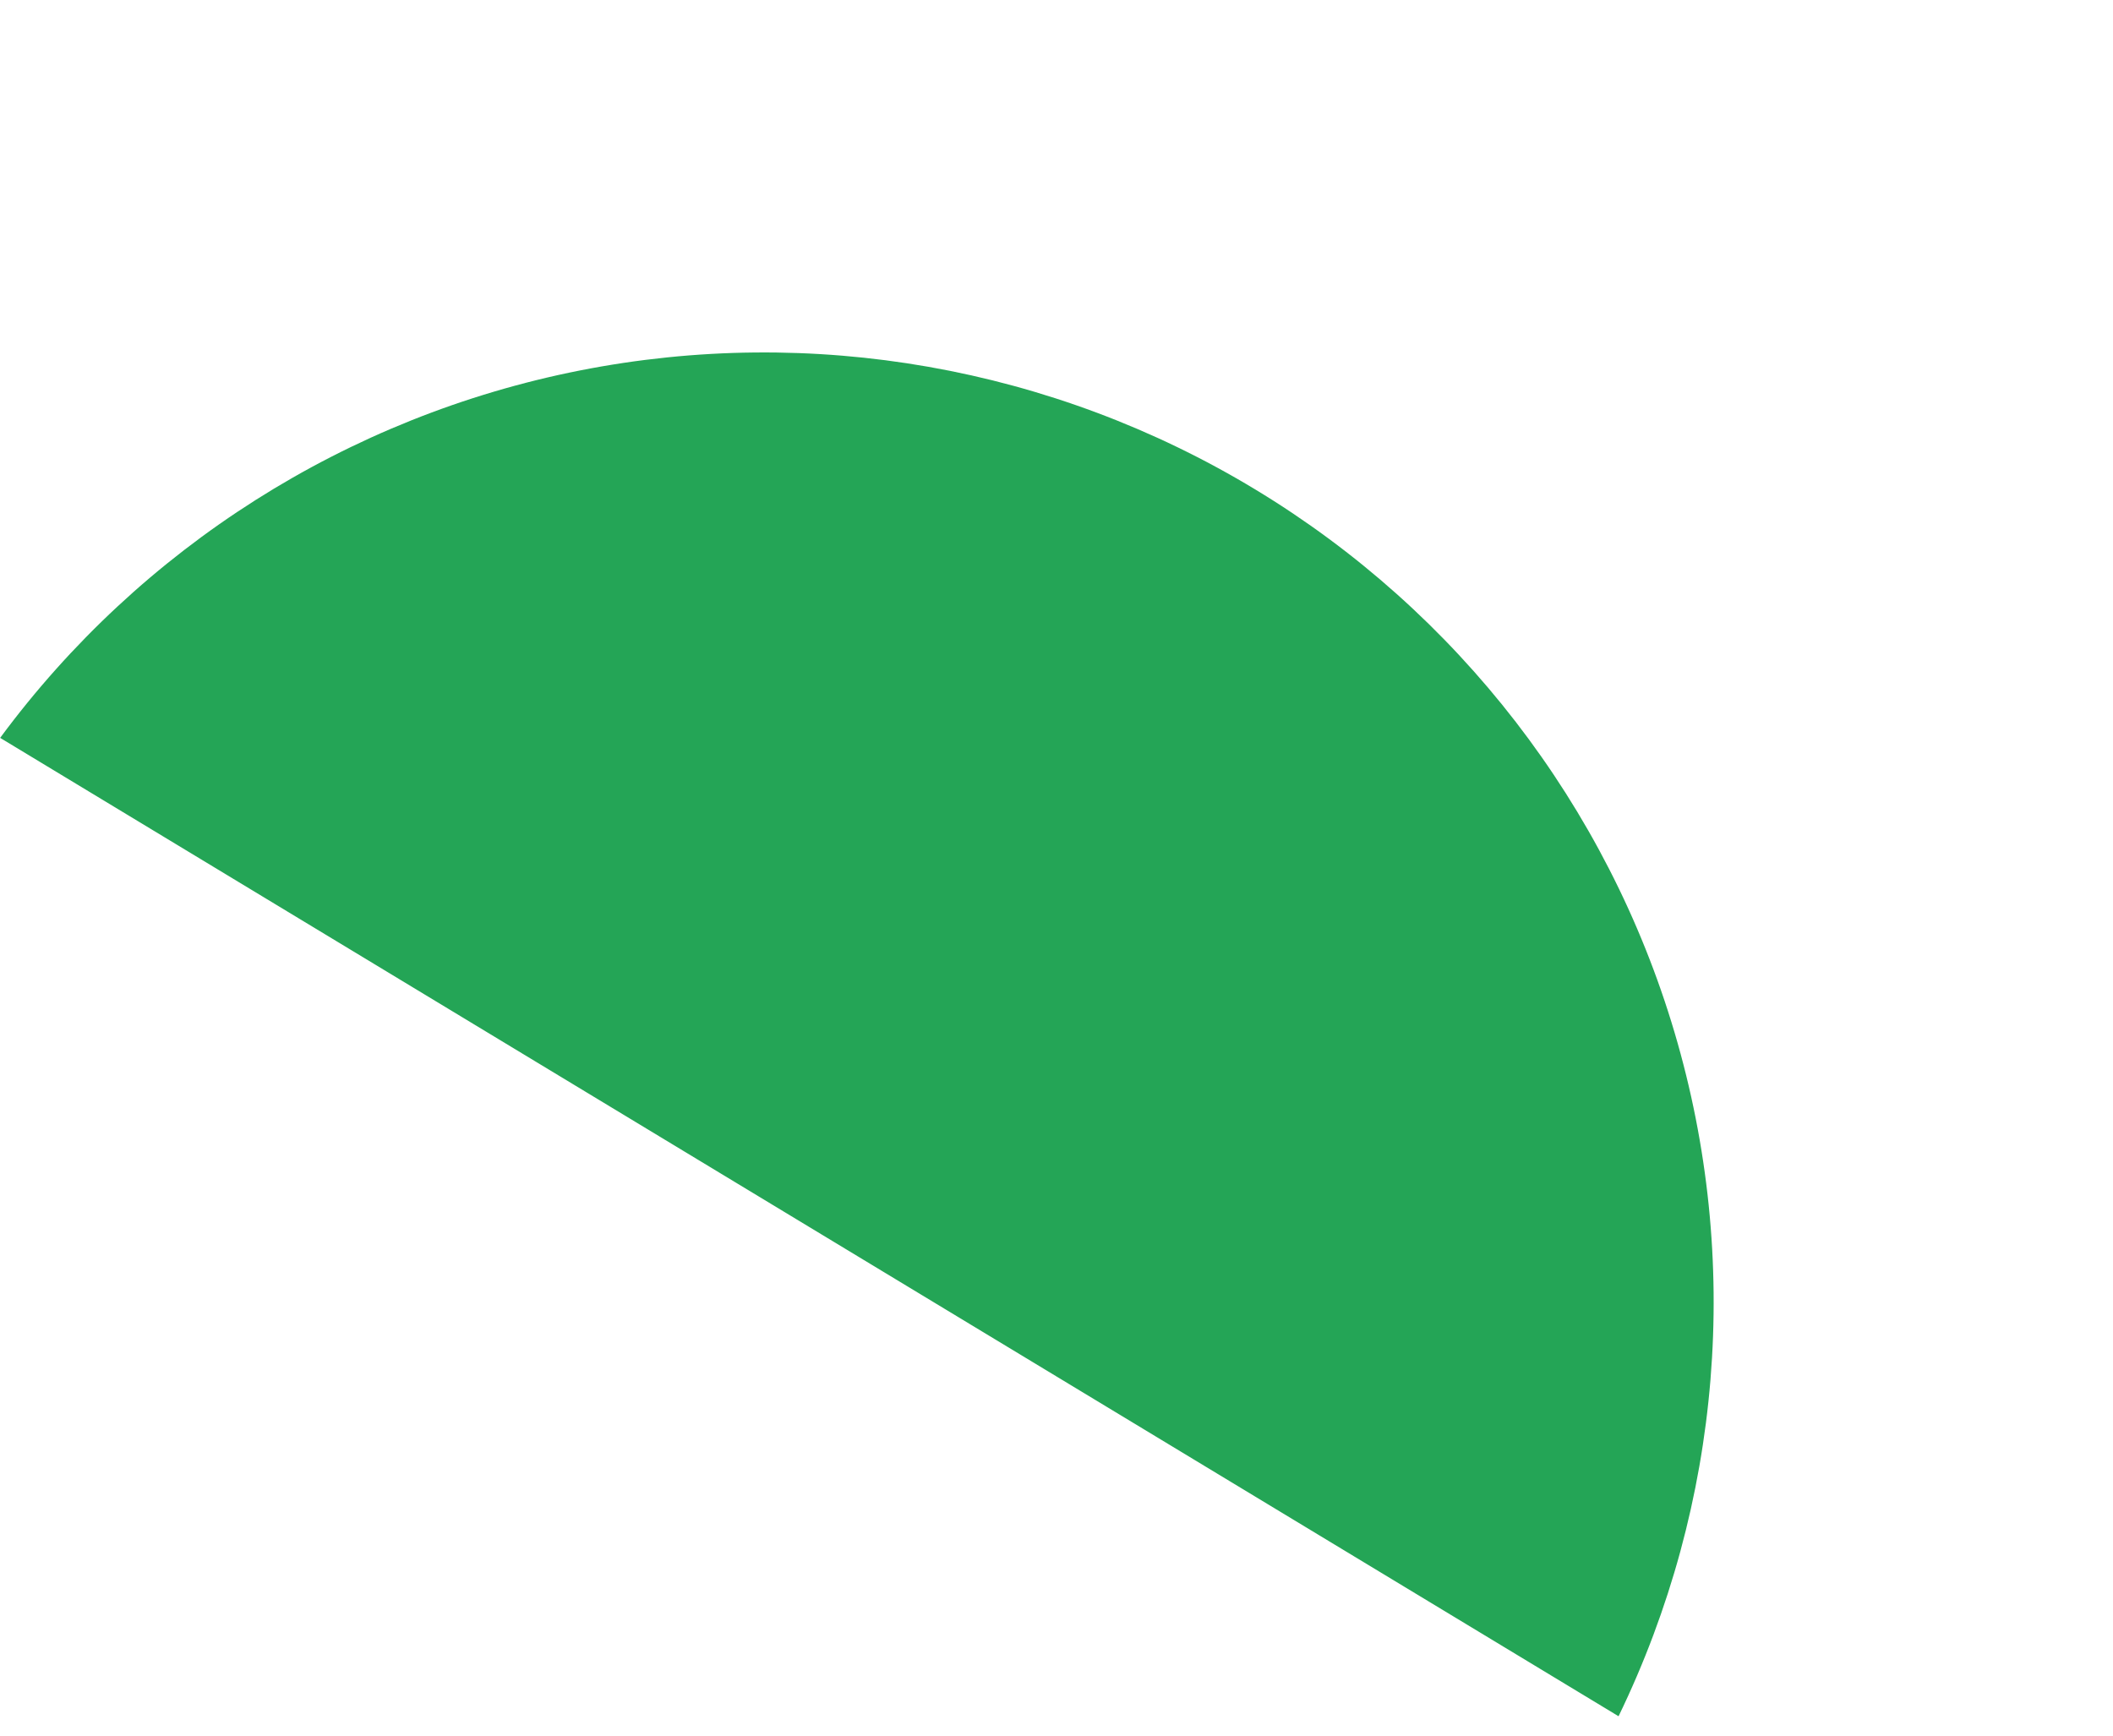 <svg width="28" height="23" viewBox="0 0 28 23" fill="none" xmlns="http://www.w3.org/2000/svg">
<g clip-path="url(#clip0_1_186)">
<path d="M21.448 22.743L0.002 9.778C1.866 7.255 4.604 5.519 7.681 4.91C10.757 4.301 13.95 4.863 16.634 6.486C19.318 8.109 21.3 10.675 22.19 13.682C23.081 16.69 22.816 19.921 21.448 22.743Z" fill="#24A556"/>
</g>
<defs>
<clipPath id="clip0_1_186">
<rect width="11.429" height="25.061" fill="white" transform="translate(27.359 12.965) rotate(121.156)"/>
</clipPath>
</defs>
</svg>
